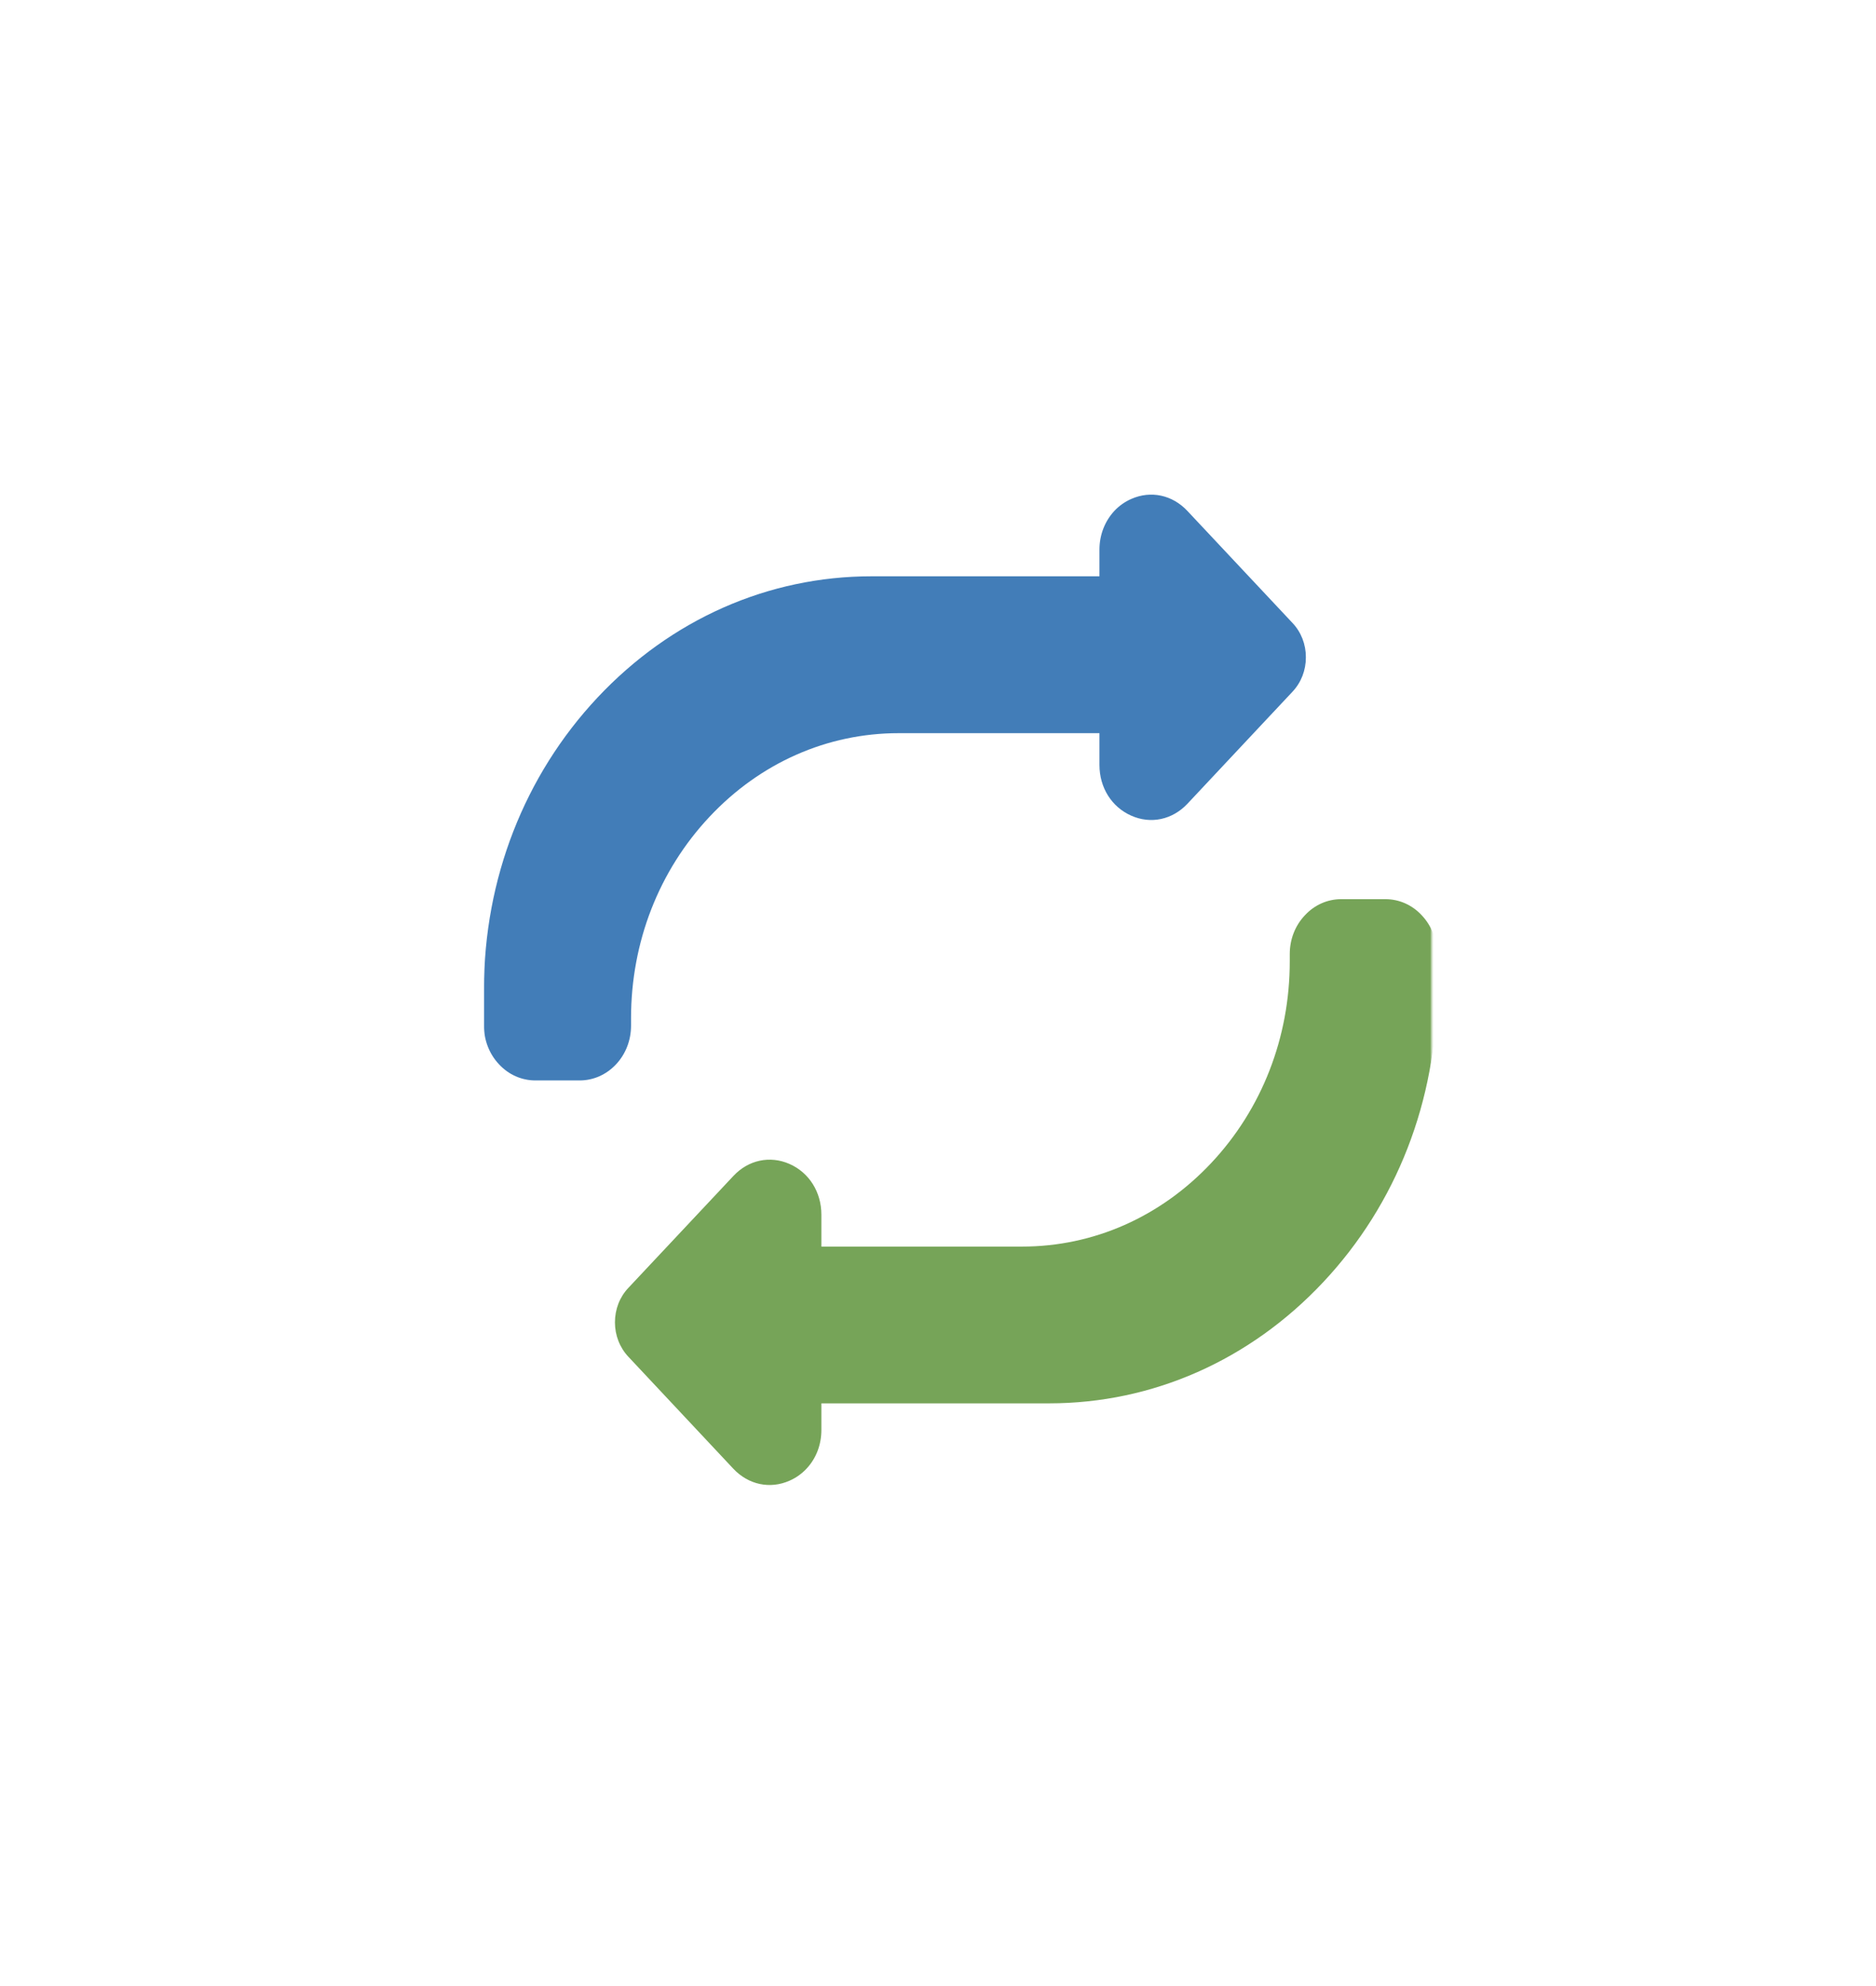 <svg width="1113" height="1178" viewBox="0 0 1113 1178" fill="none" xmlns="http://www.w3.org/2000/svg">
<mask id="mask0_765_14" style="mask-type:luminance" maskUnits="userSpaceOnUse" x="287" y="292" width="489" height="354">
<path d="M287 292H775.664V645.251H287V292Z" fill="white"/>
</mask>
<g mask="url(#mask0_765_14)">
<path d="M343.903 640.863C352.014 640.863 359.676 637.49 365.485 631.319C371.222 625.205 374.387 617.021 374.387 608.397V603.989C374.387 558.855 390.915 516.424 420.968 484.457C450.966 452.489 490.802 434.877 533.138 434.877H652.288V453.735C652.288 467.189 659.535 478.688 671.172 483.824C682.772 488.98 695.541 486.22 704.443 476.791L766.814 410.288C771.958 404.845 774.764 397.581 774.764 389.858C774.764 382.192 771.958 374.928 766.814 369.505L704.443 303.04C695.541 293.553 682.772 290.813 671.172 295.949C667.359 297.616 663.978 300.012 661.136 303.04C655.453 309.173 652.288 317.28 652.288 326.038V341.83H517.096C455.75 341.83 398.055 367.377 354.532 413.718C311.063 460.04 287.125 521.579 287.125 586.875V608.397C287.125 617.021 290.29 625.205 296.081 631.319C301.819 637.49 309.498 640.863 317.663 640.863H343.903Z" fill="#427DB8"/>
</g>
<mask id="mask1_765_14" style="mask-type:luminance" maskUnits="userSpaceOnUse" x="361" y="532" width="489" height="354">
<path d="M361.295 532.408H849.365V885.659H361.295V532.408Z" fill="white"/>
</mask>
<g mask="url(#mask1_765_14)">
<path d="M468.41 878.279C472.223 876.611 475.604 874.216 478.446 871.188C484.201 865.112 487.312 856.948 487.312 848.189V832.397H622.504C683.832 832.397 741.527 806.889 785.05 760.509C828.537 714.187 852.475 652.706 852.475 587.334V565.888C852.475 557.206 849.291 549.023 843.5 542.909C837.763 536.719 830.084 533.346 821.99 533.346H795.679C787.586 533.346 779.906 536.719 774.169 542.909C768.36 549.023 765.195 557.206 765.195 565.888V570.238C765.195 615.372 748.667 657.804 718.668 689.771C688.616 721.796 648.797 739.409 606.443 739.409H487.312V720.473C487.312 707.096 480.064 695.54 468.41 690.403C456.828 685.306 444.041 687.989 435.138 697.495L372.767 763.94C367.624 769.383 364.836 776.646 364.836 784.37C364.836 792.036 367.678 799.299 372.767 804.723L435.138 871.245C444.041 880.674 456.828 883.415 468.41 878.279Z" fill="#76A458"/>
</g>
</svg>
